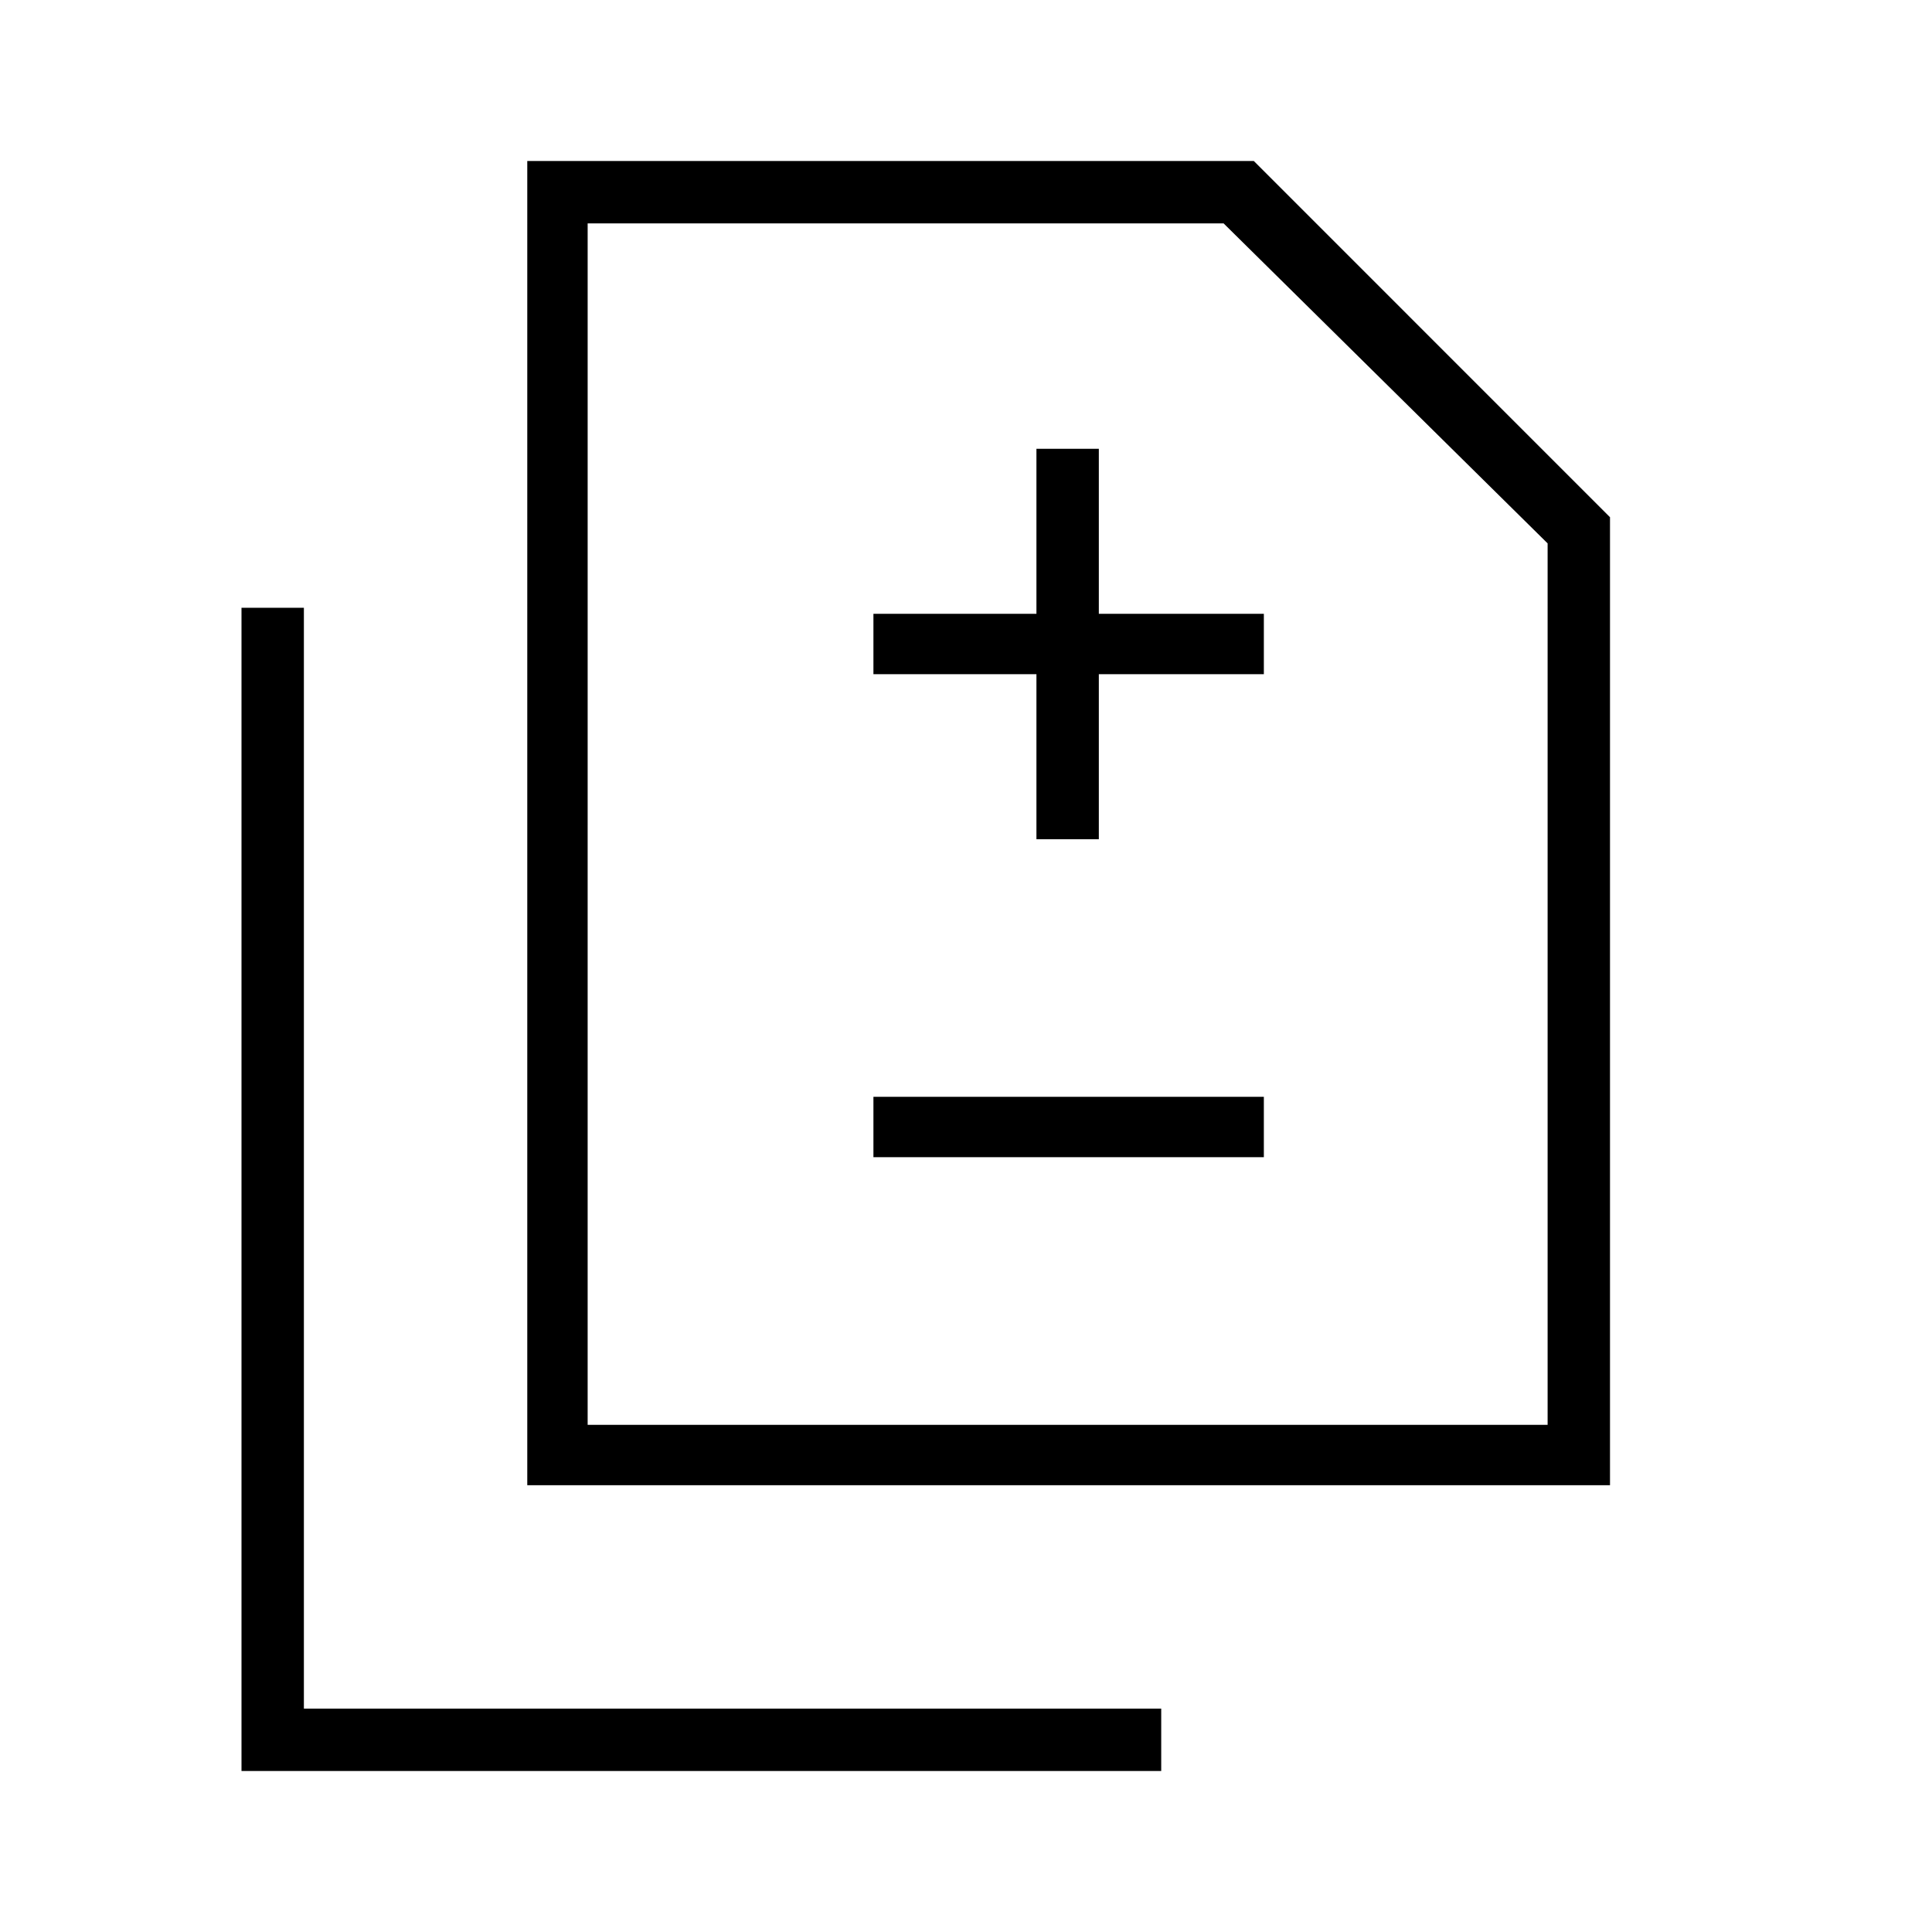 <svg xmlns="http://www.w3.org/2000/svg" width="48" height="48"><path d="M25.75 20.85h1.55v-4.1h4.1v-1.5h-4.1v-4.1h-1.55v4.1H21.7v1.5h4.05zm-4.05 7.9h9.7v-1.5h-9.7zm-8.6 8.15V4h18.05L40 12.85V36.9zm1.5-1.5h23.85V13.5L30.4 5.55H14.6zM6 44V15.1h1.55v27.35h21.3V44zm8.6-8.6V5.55 35.4z"/></svg>